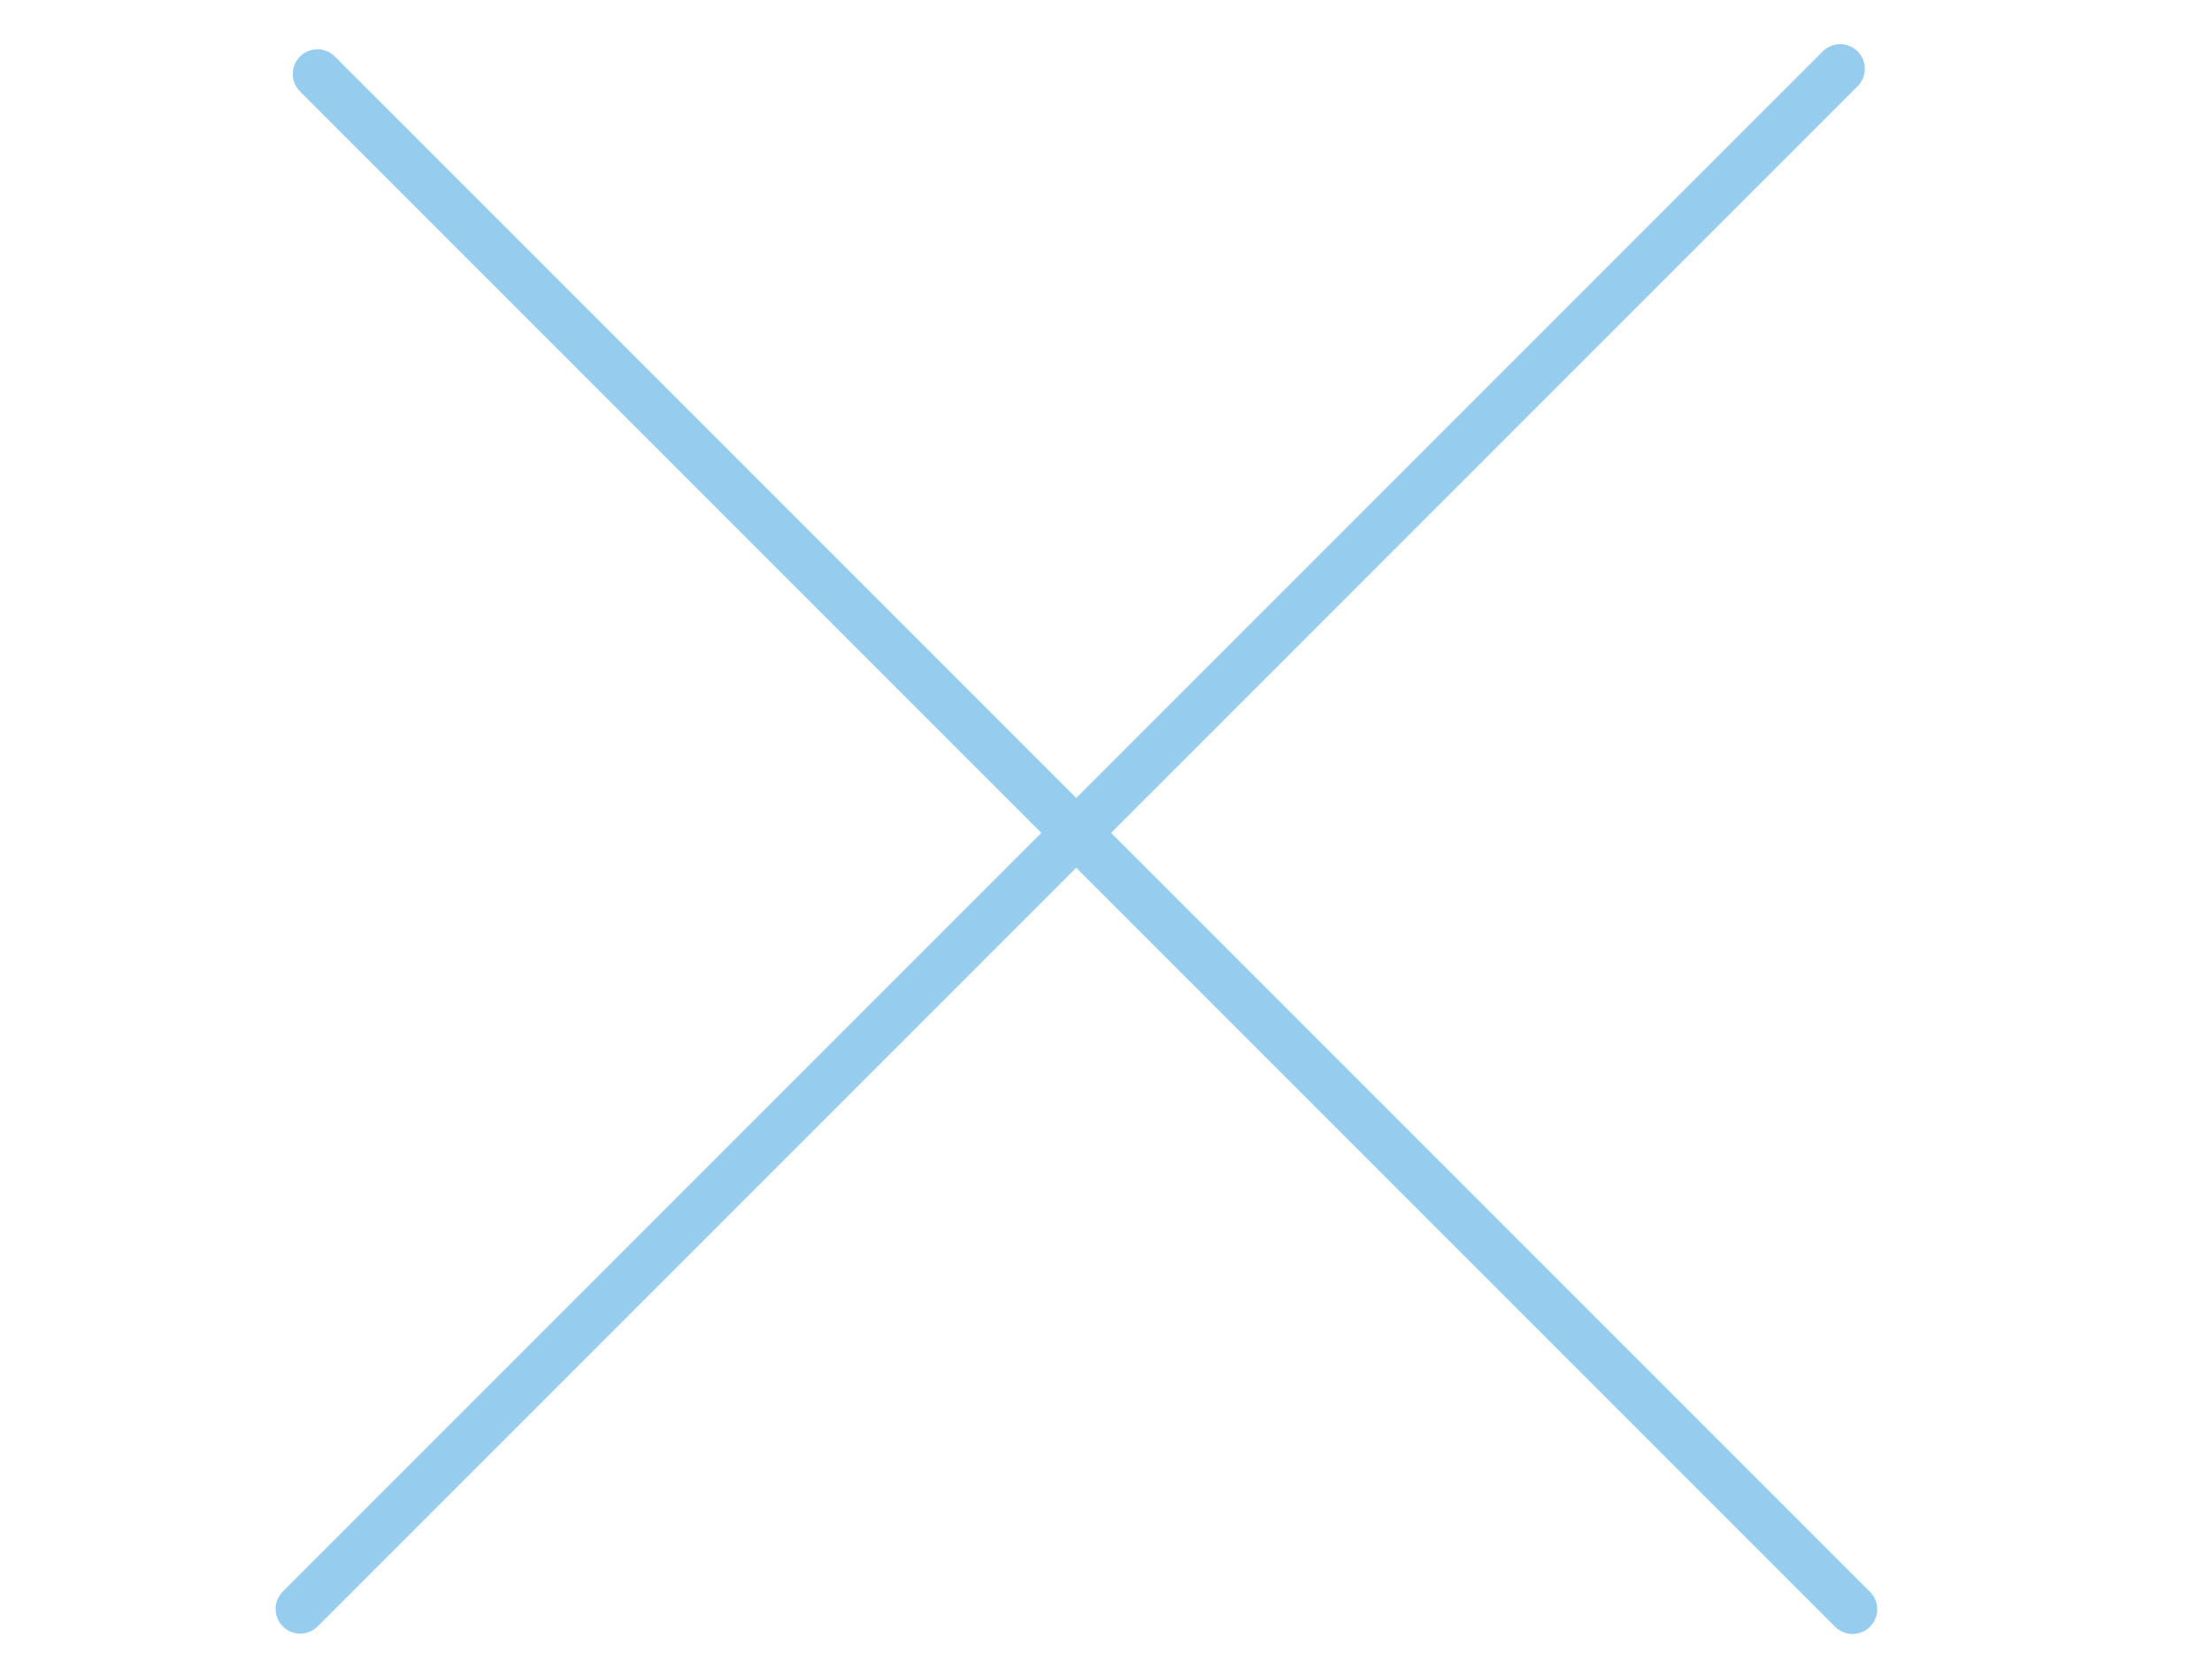 <svg data-v-020a9390="" viewBox="0 0 33 34" xmlns="http://www.w3.org/2000/svg" style="height: 25px; line-height: 25px;">
    <g stroke="#96cdef" fill="none" fill-rule="evenodd" stroke-linecap="round">
        <path d="M31.396 1.396L.152 32.641M31.648 32.648L.5 1.5"></path>
    </g>
</svg>